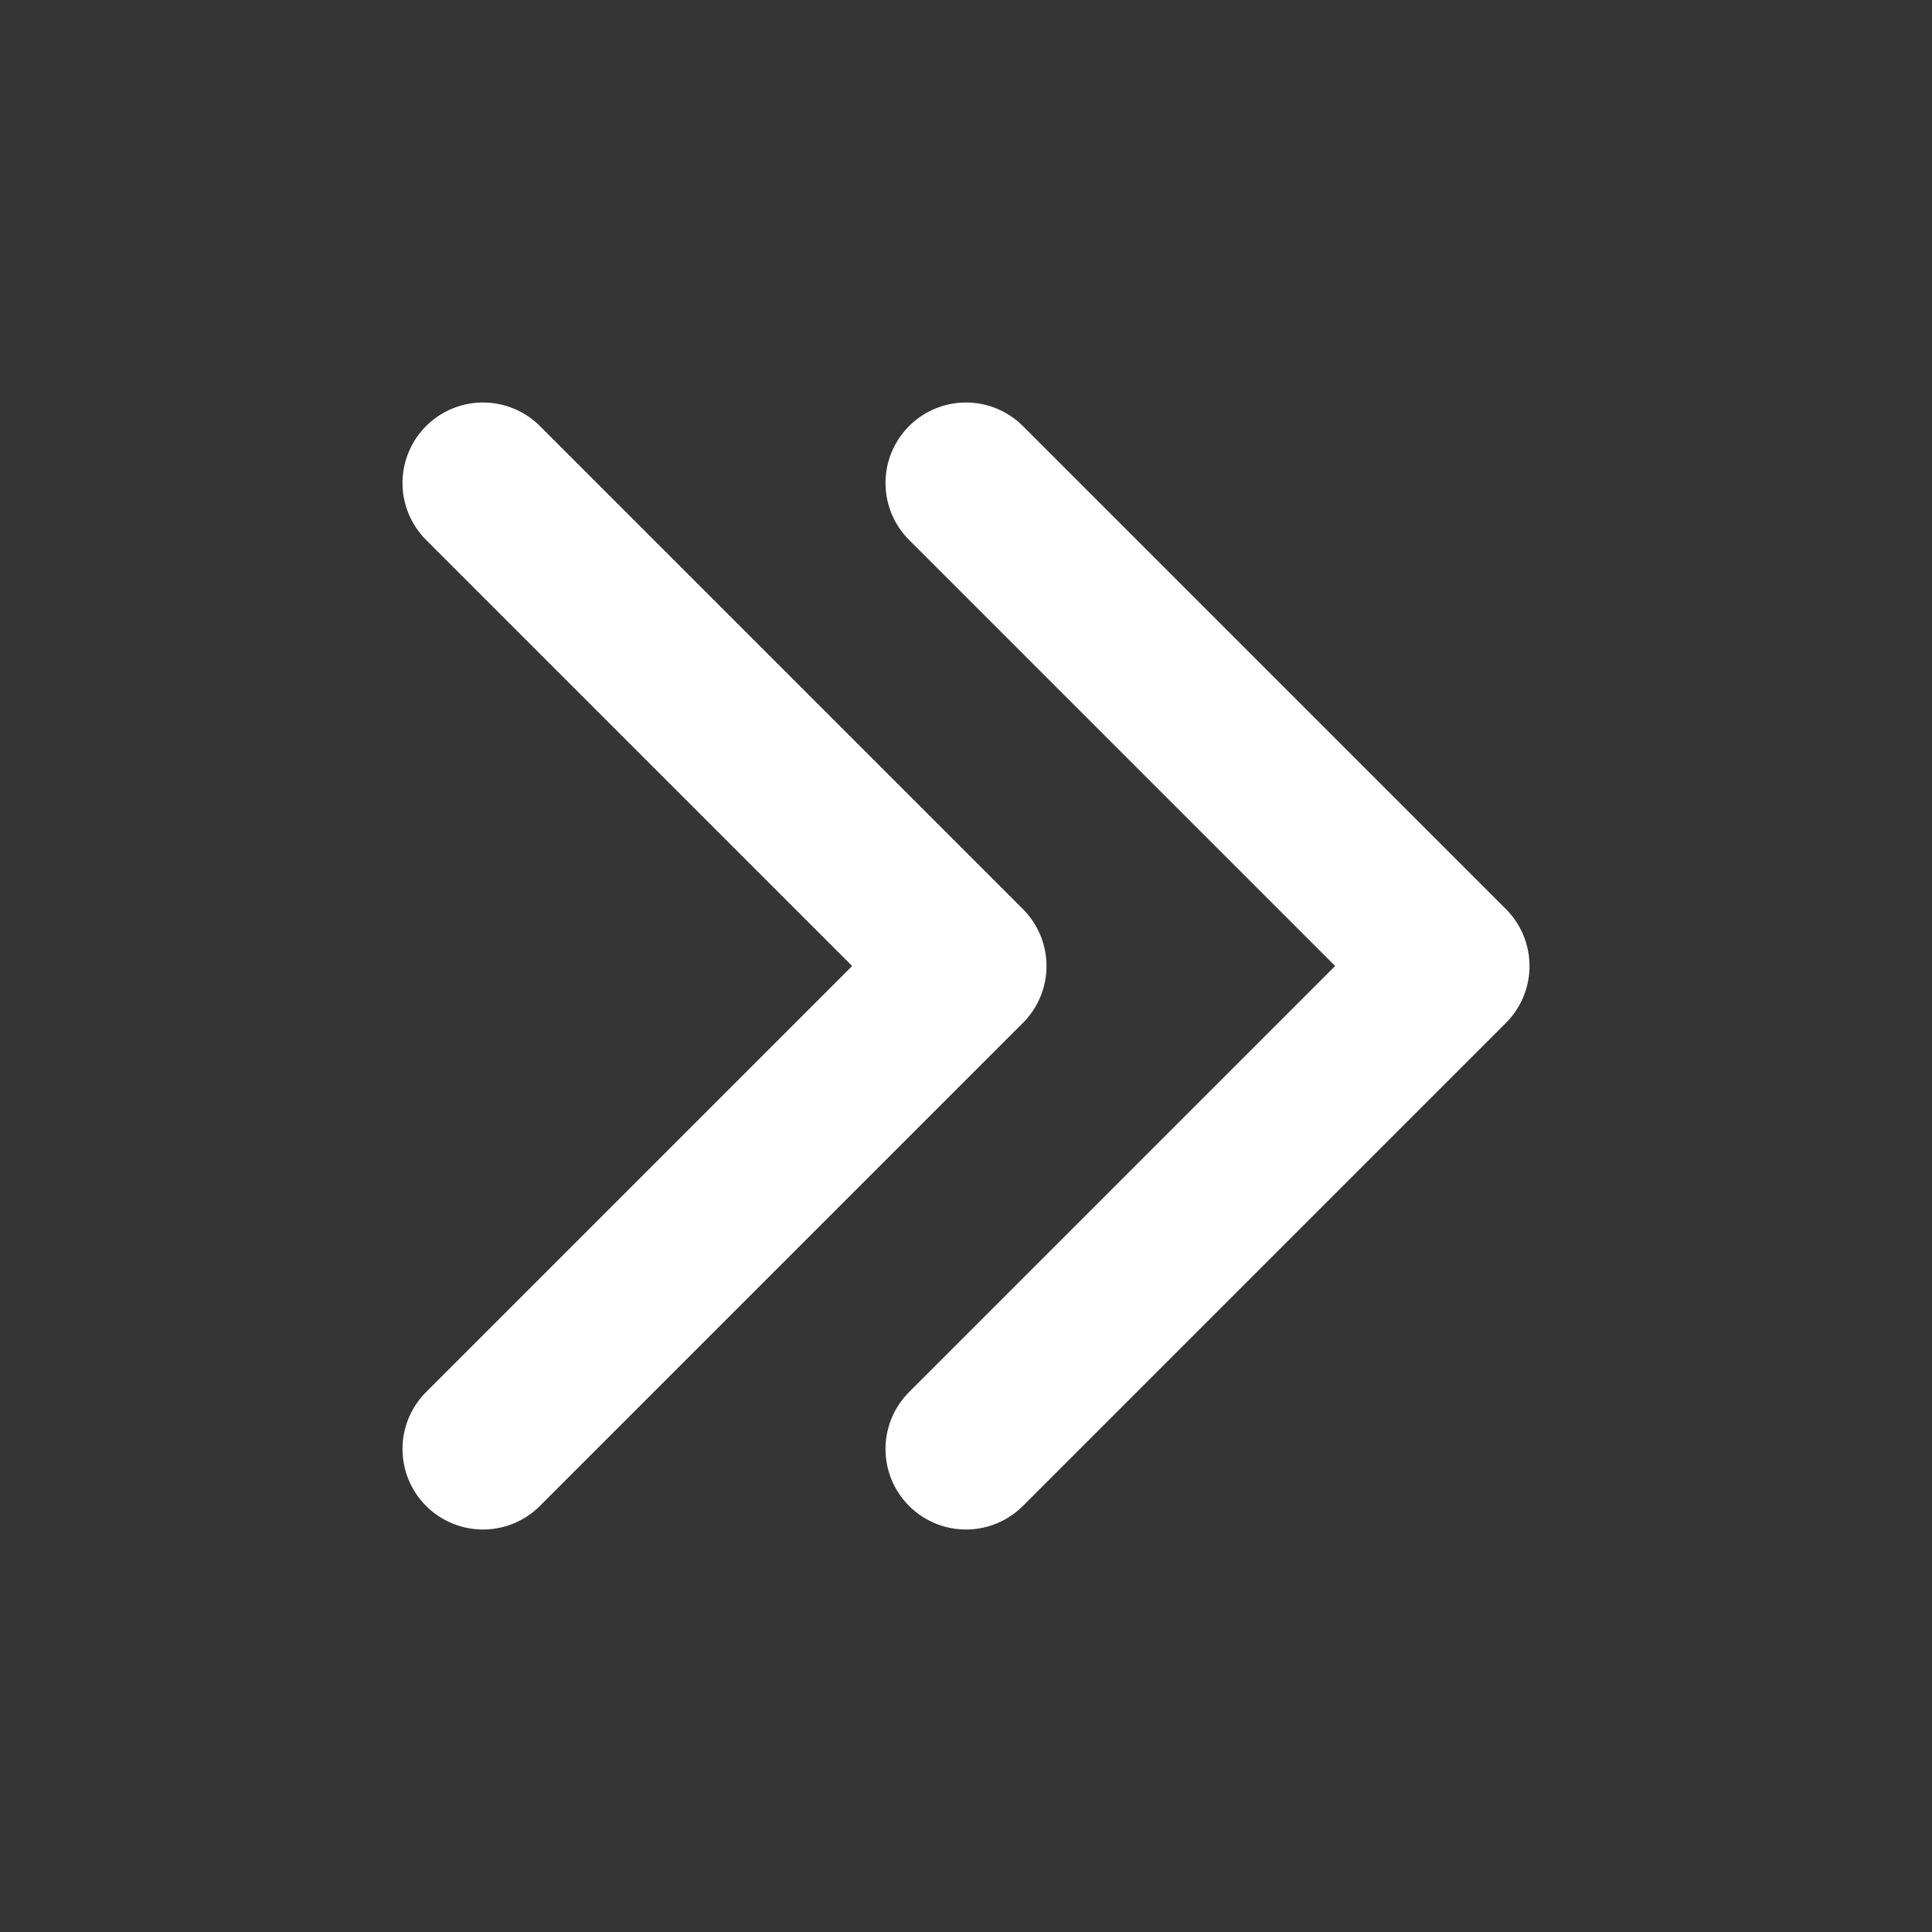 <?xml version="1.0" encoding="utf-8"?><!-- Uploaded to: SVG Repo, www.svgrepo.com, Generator: SVG Repo Mixer Tools -->
<svg width="800px" height="800px" viewBox="0 0 48 48" fill="none" xmlns="http://www.w3.org/2000/svg">
<rect x="0" y="0" width="48" height="48" fill="#333333" stroke="none"/>
<rect width="48" height="48" fill="white" fill-opacity="0.01"/>
<path d="M12 12L24 24L12 36" stroke="#ffffff" stroke-width="4" stroke-linecap="round" stroke-linejoin="round"/>
<path d="M24 12L36 24L24 36" stroke="#ffffff" stroke-width="4" stroke-linecap="round" stroke-linejoin="round"/>
</svg>